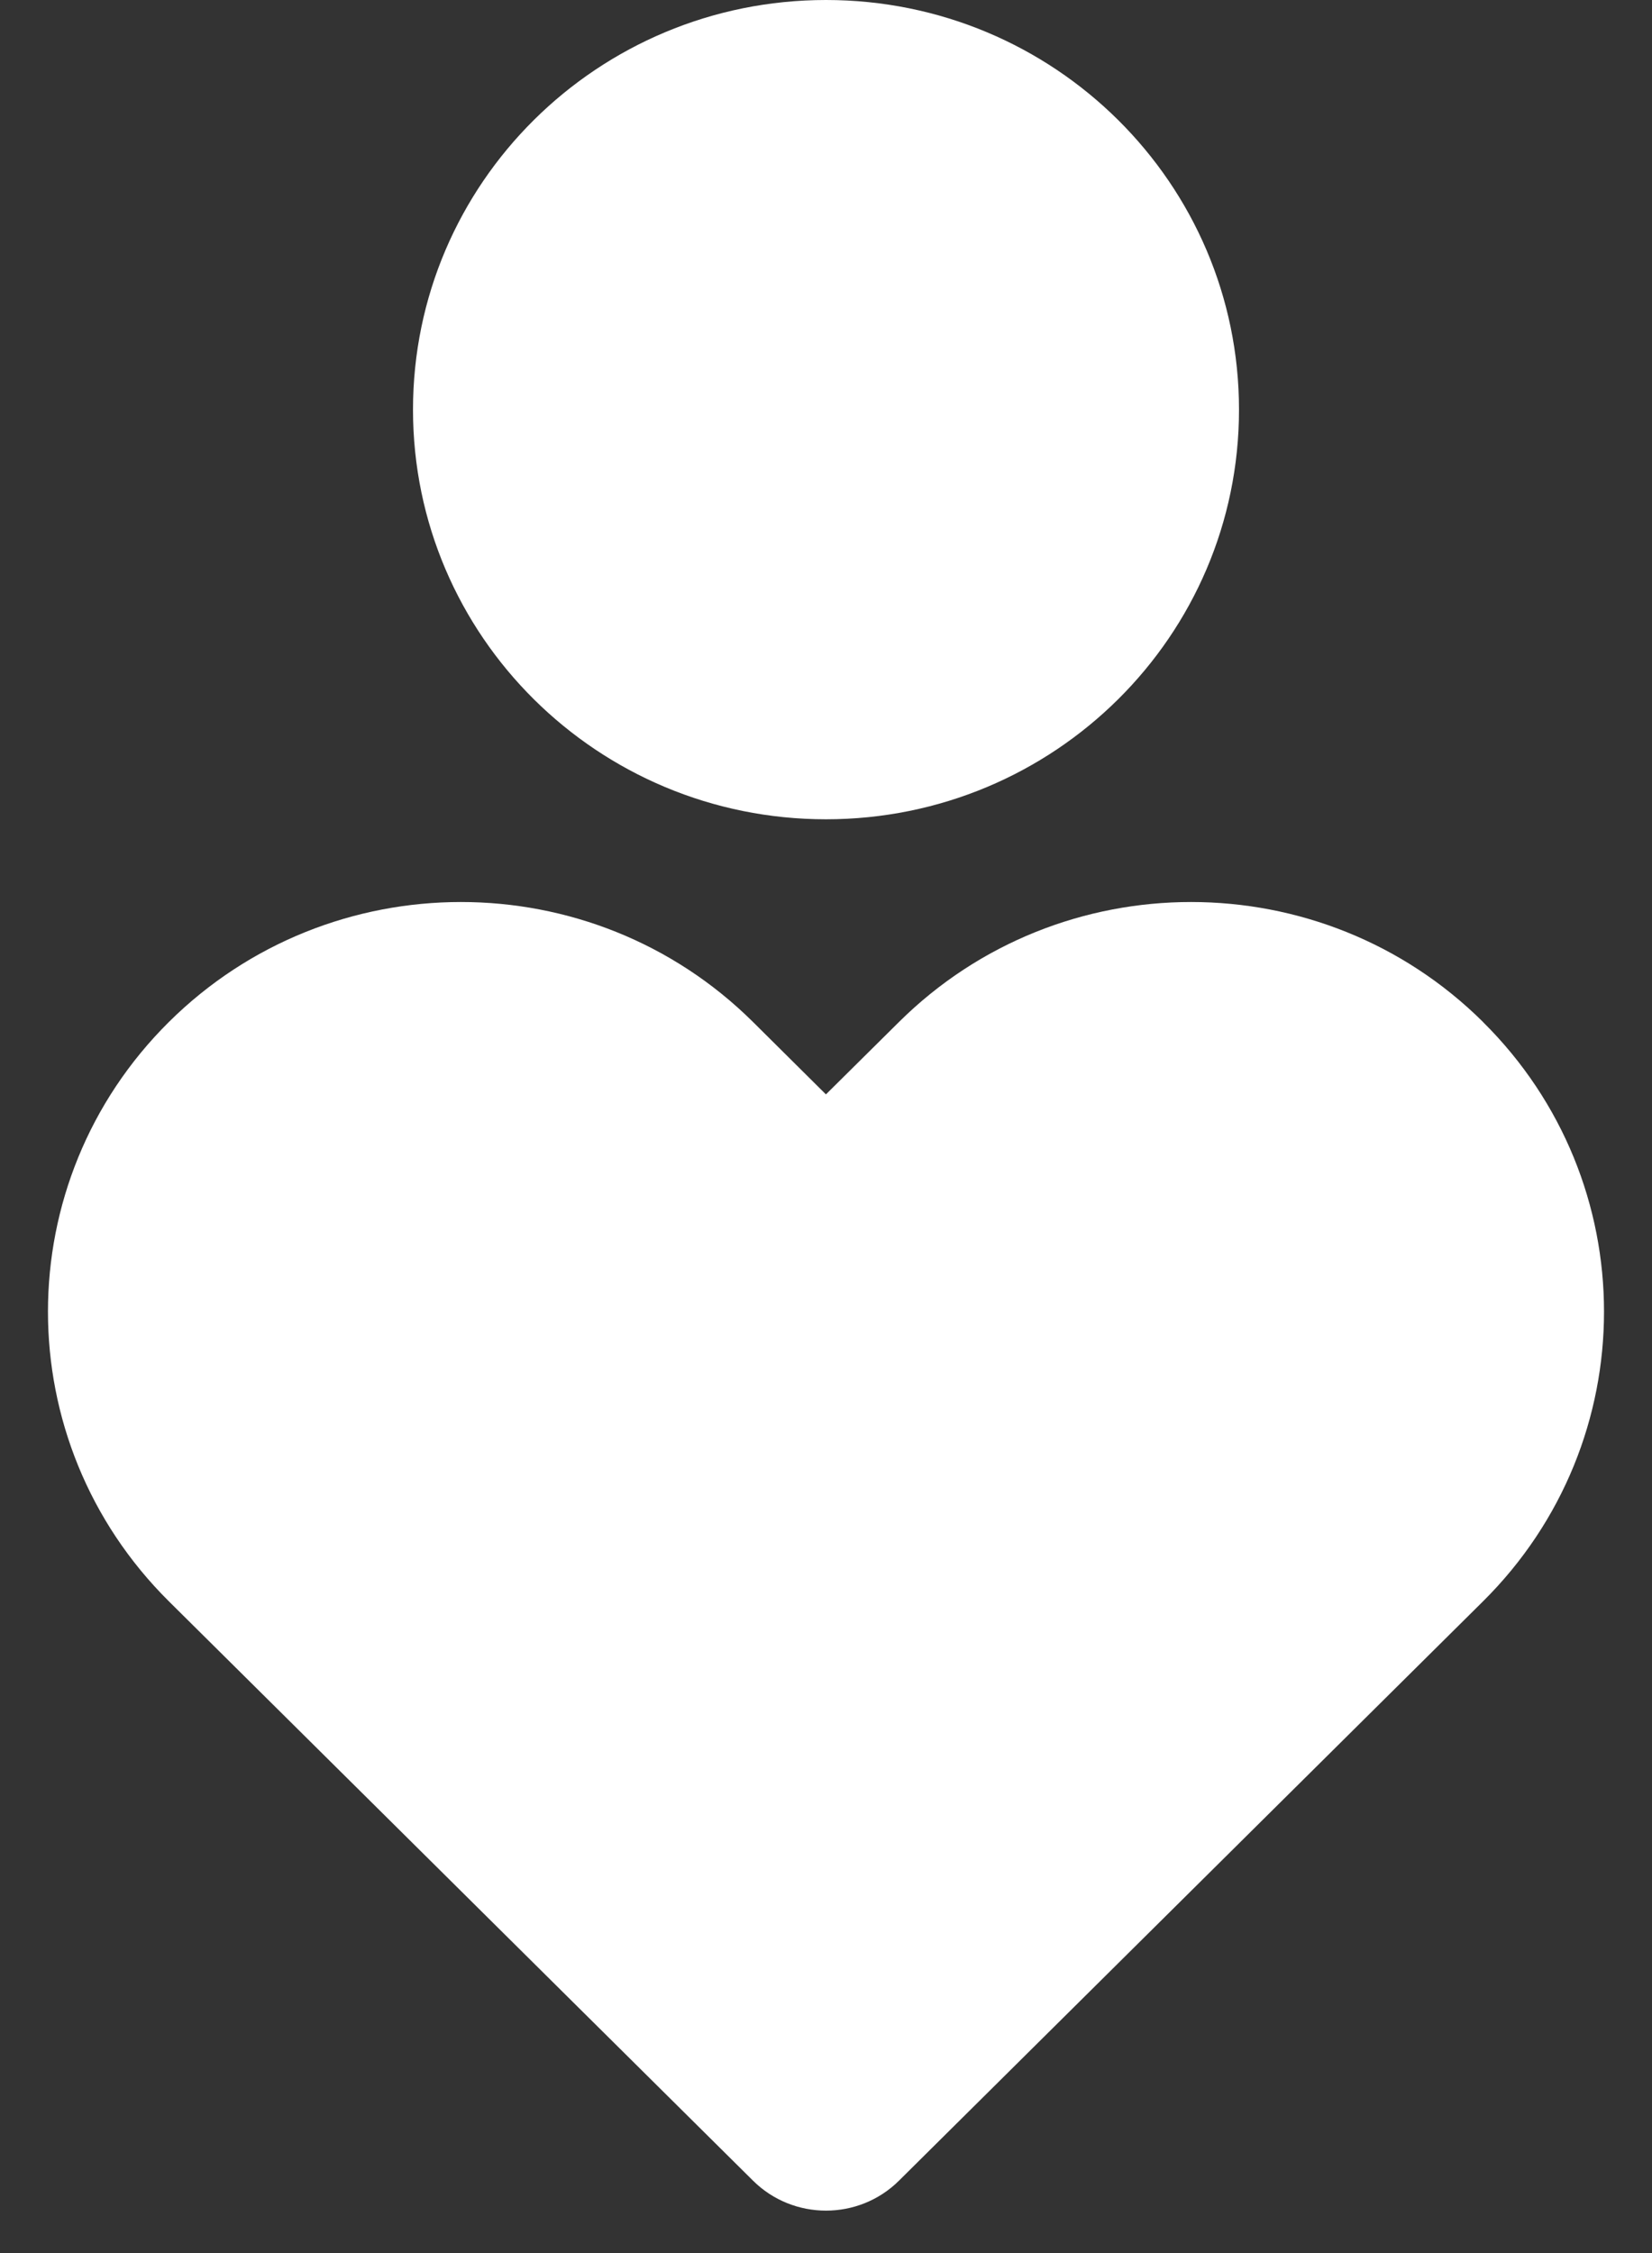 ﻿<?xml version="1.0" encoding="utf-8"?>
<svg version="1.1" xmlns:xlink="http://www.w3.org/1999/xlink" width="22px" height="30px" xmlns="http://www.w3.org/2000/svg">
  <rect width="100%" height="100%" fill="#333333" stroke="none"/>
  <g transform="matrix(1 0 0 1 -1121 -172 )">
    <path d="M 19.75 13.608  L 19.75 13.609  C 21.898 15.738  21.898 19.192  19.75 21.322  L 11.972 29.036  C 11.436 29.568  10.564 29.568  10.028 29.036  L 2.249 21.322  C 0.102 19.192  0.102 15.738  2.249 13.608  C 4.397 11.478  7.88 11.478  10.028 13.608  L 10.999 14.572  L 11.972 13.608  C 14.12 11.478  17.603 11.478  19.75 13.608  Z M 5.5 5.455  C 5.5 2.441  7.961 0  11 0  C 14.039 0  16.5 2.441  16.5 5.455  C 16.5 8.468  14.039 10.909  11 10.909  C 7.961 10.909  5.5 8.468  5.5 5.455  Z " fill-rule="nonzero" fill="#ffffff" stroke="none" transform="matrix(1 0 0 1 1121 172 )" />
  </g>
</svg>